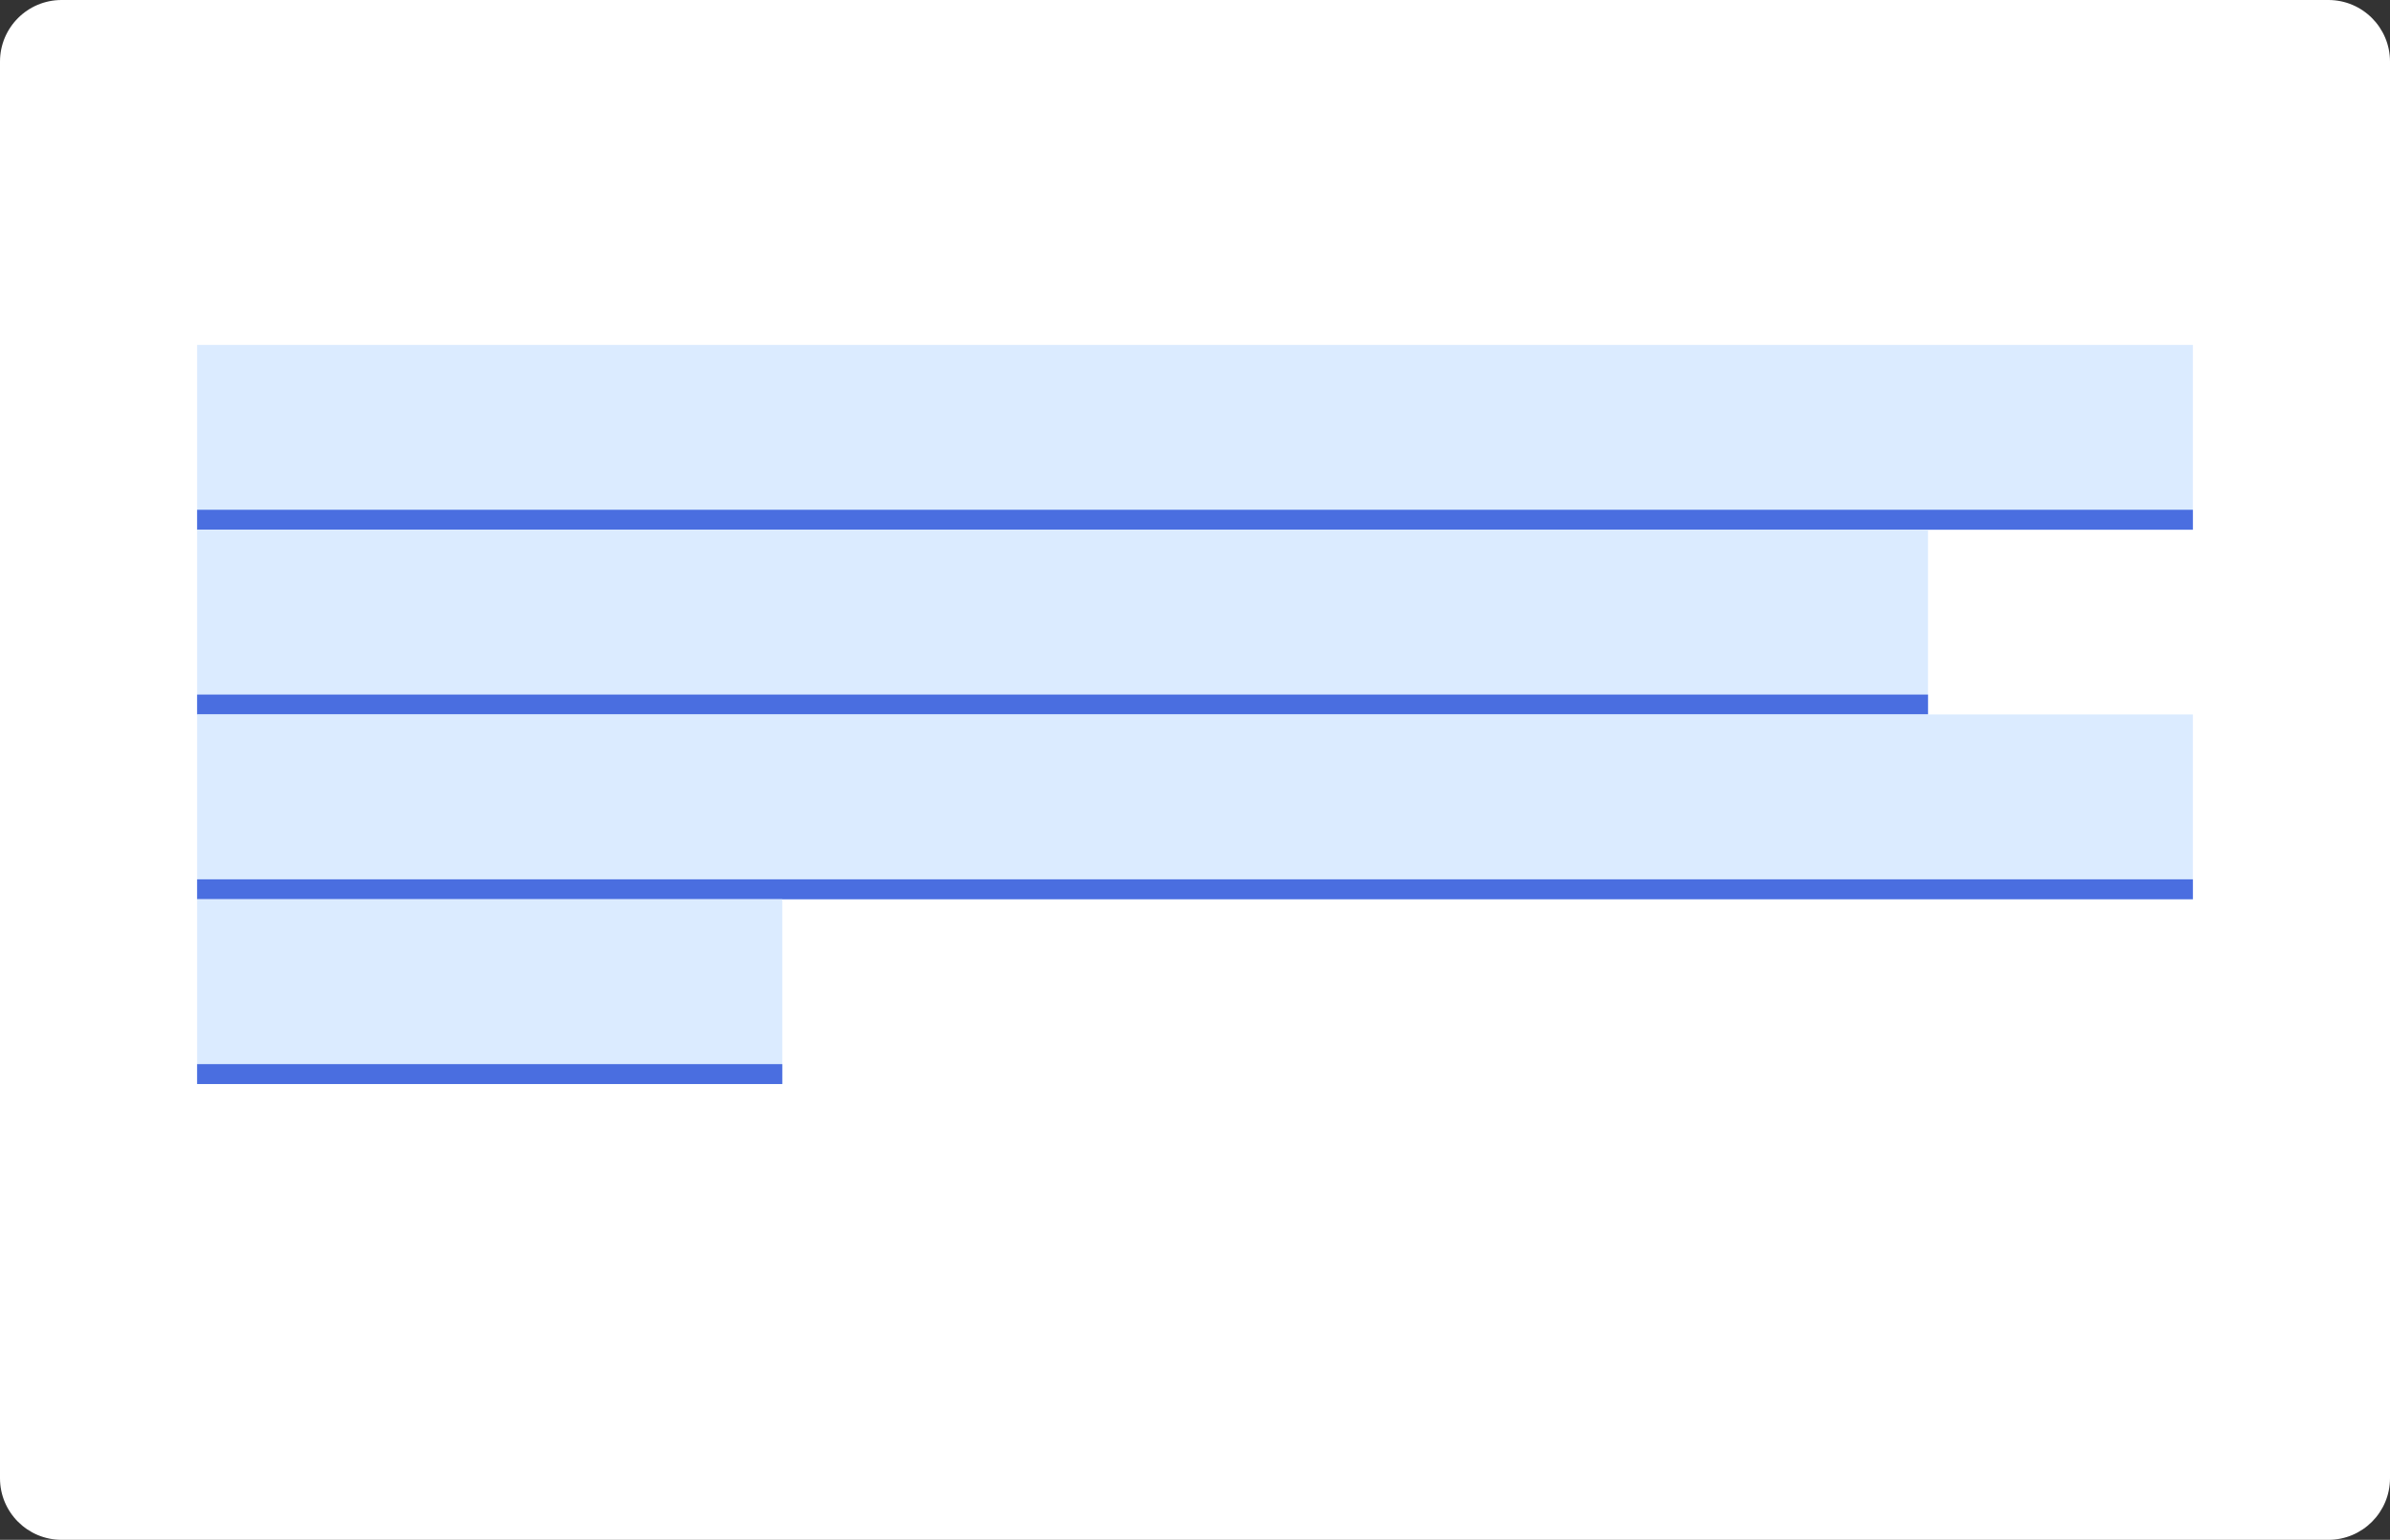 <svg width="388" height="250" viewBox="0 0 388 250" fill="none" xmlns="http://www.w3.org/2000/svg"><rect x="0" y="0" width="388" height="250" fill="#333333" stroke="none"/><path d="M388 10c0-5.523-4.477-10-10-10H10C4.477 0 0 4.477 0 10v230c0 5.523 4.477 10 10 10h368c5.523 0 10-4.477 10-10V10z" fill="#fff"/><path d="M34.818 66.364H33.41V78h1.41V66.364zm6.53 2.909h-1.954v-.887c0-.863.363-1.318 1.25-1.318.386 0 .613.091.75.136l.386-1.158c-.205-.092-.614-.228-1.273-.228-1.25 0-2.454.75-2.454 2.25v1.205h-1.41v1.136h1.41V78h1.34v-7.59h1.955v-1.137zm7.243 12c1.21 0 2.062-.642 2.568-2l3.716-9.977-1.466-.023L51 76.227h-.09l-2.41-6.954h-1.455l3.228 8.773-.25.681c-.489 1.33-1.091 1.455-2.069 1.205l-.34 1.182c.136.068.522.159.977.159zm11.291-3.091c2.364 0 3.955-1.796 3.955-4.5 0-2.728-1.591-4.523-3.955-4.523-2.363 0-3.954 1.795-3.954 4.523 0 2.704 1.59 4.5 3.954 4.5zm0-1.205c-1.795 0-2.613-1.545-2.613-3.295s.818-3.318 2.613-3.318c1.796 0 2.614 1.568 2.614 3.318s-.818 3.295-2.614 3.295zm11.502-2.545c0 1.636-1.25 2.386-2.25 2.386-1.114 0-1.91-.818-1.91-2.09v-5.455h-1.34v5.545c0 2.228 1.181 3.296 2.818 3.296 1.318 0 2.181-.705 2.59-1.591h.091V78h1.341v-8.727h-1.34v5.159zm9.637-1.682c0-1.523.972-2.386 2.296-2.386 1.261 0 2.023.795 2.023 2.181V78h1.34v-5.546c0-2.244-1.193-3.295-2.977-3.295-1.375 0-2.159.574-2.568 1.477h-.114v-4.272h-1.34V78h1.34v-5.25zm10.68 5.454c1.523 0 2.319-.818 2.592-1.386h.068V78h1.34v-5.75c0-2.773-2.113-3.09-3.227-3.09-1.318 0-2.818.454-3.5 2.044l1.273.455c.296-.636.995-1.318 2.273-1.318 1.233 0 1.84.653 1.84 1.773v.045c0 .648-.658.591-2.25.795-1.618.21-3.386.569-3.386 2.569 0 1.704 1.319 2.681 2.978 2.681zM91.907 77c-1.068 0-1.84-.477-1.84-1.41 0-1.022.931-1.34 1.977-1.476.568-.069 2.09-.228 2.318-.5v1.227c0 1.09-.864 2.159-2.455 2.159zm13.067-7.727h-1.455l-2.409 6.954h-.091l-2.409-6.954h-1.454L100.382 78h1.364l3.227-8.727zm5.116 8.909c1.773 0 3.069-.886 3.478-2.205l-1.296-.363c-.341.909-1.13 1.363-2.182 1.363-1.573 0-2.659-1.017-2.721-2.886h6.335v-.568c0-3.25-1.932-4.364-3.75-4.364-2.364 0-3.932 1.864-3.932 4.545 0 2.682 1.546 4.478 4.068 4.478zm-2.721-5.25c.091-1.358 1.051-2.568 2.585-2.568 1.455 0 2.386 1.09 2.386 2.568h-4.971zm15.443 5.272c1.523 0 2.318-.818 2.591-1.386h.068V78h1.341v-5.75c0-2.773-2.114-3.09-3.227-3.09-1.318 0-2.818.454-3.5 2.044l1.273.455c.295-.636.994-1.318 2.272-1.318 1.233 0 1.841.653 1.841 1.773v.045c0 .648-.659.591-2.25.795-1.619.21-3.386.569-3.386 2.569 0 1.704 1.318 2.681 2.977 2.681zm.205-1.204c-1.069 0-1.841-.477-1.841-1.41 0-1.022.932-1.34 1.977-1.476.568-.069 2.091-.228 2.318-.5v1.227c0 1.09-.863 2.159-2.454 2.159zm7.583-4.25c0-1.523.944-2.386 2.228-2.386 1.244 0 2 .812 2 2.181V78h1.341v-5.546c0-2.227-1.188-3.295-2.955-3.295-1.318 0-2.136.591-2.545 1.477h-.114v-1.363h-1.295V78h1.34v-5.25zm8.57 8.523c1.21 0 2.063-.642 2.568-2l3.716-9.977-1.466-.023-2.409 6.954h-.091l-2.409-6.954h-1.454l3.227 8.773-.25.681c-.489 1.33-1.091 1.455-2.068 1.205l-.341 1.182c.136.068.522.159.977.159zm19.854 0v-12h-1.296v1.386h-.159c-.295-.455-.818-1.5-2.523-1.5-2.204 0-3.727 1.75-3.727 4.5 0 2.773 1.523 4.523 3.705 4.523 1.682 0 2.25-1.046 2.545-1.523h.114v4.614h1.341zm-1.318-7.637c0 1.978-.887 3.341-2.5 3.341-1.682 0-2.546-1.477-2.546-3.34 0-1.841.841-3.273 2.546-3.273 1.636 0 2.5 1.318 2.5 3.272zm9.272.796c0 1.636-1.25 2.386-2.25 2.386-1.113 0-1.909-.818-1.909-2.09v-5.455h-1.341v5.545c0 2.228 1.182 3.296 2.818 3.296 1.319 0 2.182-.705 2.591-1.591h.091V78h1.341v-8.727h-1.341v5.159zm7.456 3.75c1.773 0 3.068-.886 3.478-2.205l-1.296-.363c-.341.909-1.131 1.363-2.182 1.363-1.574 0-2.659-1.017-2.721-2.886h6.335v-.568c0-3.25-1.932-4.364-3.75-4.364-2.364 0-3.932 1.864-3.932 4.545 0 2.682 1.546 4.478 4.068 4.478zm-2.721-5.25c.091-1.358 1.051-2.568 2.585-2.568 1.454 0 2.386 1.09 2.386 2.568h-4.971zm14.556-1.705c-.42-1.238-1.363-2.068-3.09-2.068-1.841 0-3.205 1.045-3.205 2.523 0 1.204.716 2.011 2.318 2.386l1.455.341c.88.205 1.295.625 1.295 1.227 0 .75-.795 1.364-2.045 1.364-1.097 0-1.784-.472-2.023-1.41l-1.273.32c.313 1.482 1.534 2.272 3.318 2.272 2.029 0 3.41-1.108 3.41-2.614 0-1.216-.762-1.983-2.319-2.364l-1.295-.318c-1.034-.255-1.5-.602-1.5-1.272 0-.75.795-1.296 1.864-1.296 1.17 0 1.653.648 1.886 1.25l1.204-.34zm5.973-1.954h-1.863v-2.091h-1.341v2.09h-1.318v1.137h1.318v5.455c0 1.522 1.227 2.25 2.364 2.25.5 0 .818-.091 1-.16l-.273-1.204c-.114.023-.296.068-.591.068-.591 0-1.159-.182-1.159-1.318v-5.09h1.863v-1.137zM194.259 78h1.34v-8.727h-1.34V78zm.681-10.182c.523 0 .955-.409.955-.909s-.432-.909-.955-.909c-.522 0-.954.41-.954.91s.432.908.954.908zm6.661 10.364c2.363 0 3.954-1.796 3.954-4.5 0-2.728-1.591-4.523-3.954-4.523-2.364 0-3.955 1.795-3.955 4.523 0 2.704 1.591 4.5 3.955 4.5zm0-1.205c-1.796 0-2.614-1.545-2.614-3.295s.818-3.318 2.614-3.318c1.795 0 2.613 1.568 2.613 3.318s-.818 3.295-2.613 3.295zm7.342-4.227c0-1.523.943-2.386 2.227-2.386 1.245 0 2 .812 2 2.181V78h1.341v-5.546c0-2.227-1.187-3.295-2.954-3.295-1.318 0-2.137.591-2.546 1.477h-.113v-1.363h-1.296V78h1.341v-5.25zm14.2-1.523c-.42-1.238-1.363-2.068-3.09-2.068-1.841 0-3.205 1.045-3.205 2.523 0 1.204.716 2.011 2.318 2.386l1.455.341c.88.205 1.295.625 1.295 1.227 0 .75-.795 1.364-2.045 1.364-1.097 0-1.784-.472-2.023-1.41l-1.273.32c.313 1.482 1.534 2.272 3.318 2.272 2.029 0 3.41-1.108 3.41-2.614 0-1.216-.762-1.983-2.319-2.364l-1.295-.318c-1.034-.255-1.5-.602-1.5-1.272 0-.75.795-1.296 1.864-1.296 1.17 0 1.653.648 1.886 1.25l1.204-.34zm9.246 6.977c1.523 0 2.318-.818 2.591-1.386h.068V78h1.341v-5.75c0-2.773-2.113-3.09-3.227-3.09-1.318 0-2.818.454-3.5 2.044l1.273.455c.295-.636.994-1.318 2.272-1.318 1.233 0 1.841.653 1.841 1.773v.045c0 .648-.659.591-2.25.795-1.619.21-3.386.569-3.386 2.569 0 1.704 1.318 2.681 2.977 2.681zm.205-1.204c-1.068 0-1.841-.477-1.841-1.41 0-1.022.932-1.34 1.977-1.476.568-.069 2.091-.228 2.318-.5v1.227c0 1.09-.863 2.159-2.454 2.159zm6.424 1h1.296v-1.34h.159c.295.476.864 1.522 2.545 1.522 2.182 0 3.705-1.75 3.705-4.523 0-2.75-1.523-4.5-3.727-4.5-1.705 0-2.228 1.045-2.523 1.5h-.114v-4.295h-1.341V78zm1.319-4.364c0-1.954.863-3.272 2.5-3.272 1.704 0 2.545 1.431 2.545 3.272 0 1.864-.864 3.341-2.545 3.341-1.614 0-2.5-1.363-2.5-3.34zm11.983 4.546c2.363 0 3.954-1.796 3.954-4.5 0-2.728-1.591-4.523-3.954-4.523-2.364 0-3.955 1.795-3.955 4.523 0 2.704 1.591 4.5 3.955 4.5zm0-1.205c-1.796 0-2.614-1.545-2.614-3.295s.818-3.318 2.614-3.318c1.795 0 2.613 1.568 2.613 3.318s-.818 3.295-2.613 3.295zm11.501-2.545c0 1.636-1.25 2.386-2.25 2.386-1.114 0-1.909-.818-1.909-2.09v-5.455h-1.341v5.545c0 2.228 1.182 3.296 2.818 3.296 1.318 0 2.182-.705 2.591-1.591h.091V78h1.341v-8.727h-1.341v5.159zm7.592-5.16h-1.863v-2.09h-1.341v2.09h-1.318v1.137h1.318v5.455c0 1.522 1.227 2.25 2.363 2.25.5 0 .819-.091 1-.16l-.272-1.204c-.114.023-.296.068-.591.068-.591 0-1.159-.182-1.159-1.318v-5.09h1.863v-1.137zM277.93 78h1.341v-5.454c0-1.279.932-2.182 1.978-2.182 1.017 0 1.727.664 1.727 1.659V78h1.363v-5.682c0-1.125.705-1.954 1.932-1.954.955 0 1.773.505 1.773 1.795V78h1.341v-5.84c0-2.052-1.102-3-2.659-3-1.25 0-2.165.573-2.614 1.476h-.091c-.432-.931-1.193-1.477-2.341-1.477-1.136 0-1.977.545-2.341 1.477h-.113v-1.363h-1.296V78zm14.458 3.273c1.21 0 2.062-.642 2.568-2l3.716-9.977-1.466-.023-2.409 6.954h-.091l-2.409-6.954h-1.455l3.228 8.773-.25.681c-.489 1.33-1.091 1.455-2.069 1.205l-.34 1.182c.136.068.522.159.977.159zM304.946 78h1.341v-5.523c0-1.181.932-2.045 2.204-2.045.358 0 .728.068.819.09V69.16a12.887 12.887 0 0 0-.705-.023c-1.045 0-1.954.591-2.273 1.455h-.091v-1.318h-1.295V78zm8.521.204c1.523 0 2.319-.818 2.591-1.386h.068V78h1.341v-5.75c0-2.773-2.113-3.09-3.227-3.09-1.318 0-2.818.454-3.5 2.044l1.273.455c.295-.636.994-1.318 2.273-1.318 1.232 0 1.84.653 1.84 1.773v.045c0 .648-.659.591-2.25.795-1.619.21-3.386.569-3.386 2.569 0 1.704 1.318 2.681 2.977 2.681zm.205-1.204c-1.068 0-1.841-.477-1.841-1.41 0-1.022.932-1.34 1.977-1.476.568-.069 2.091-.228 2.318-.5v1.227c0 1.09-.863 2.159-2.454 2.159zm10.038-7.727h-1.863v-2.091h-1.341v2.09h-1.318v1.137h1.318v5.455c0 1.522 1.227 2.25 2.363 2.25.5 0 .819-.091 1-.16l-.272-1.204c-.114.023-.296.068-.591.068-.591 0-1.159-.182-1.159-1.318v-5.09h1.863v-1.137zm5.583 8.909c1.772 0 3.068-.886 3.477-2.205l-1.296-.363c-.34.909-1.13 1.363-2.181 1.363-1.574 0-2.659-1.017-2.722-2.886h6.335v-.568c0-3.25-1.932-4.364-3.75-4.364-2.363 0-3.932 1.864-3.932 4.545 0 2.682 1.546 4.478 4.069 4.478zm-2.722-5.25c.091-1.358 1.051-2.568 2.585-2.568 1.455 0 2.387 1.09 2.387 2.568h-4.972zm16.42 5.25c2.364 0 3.955-1.796 3.955-4.5 0-2.728-1.591-4.523-3.955-4.523-2.363 0-3.954 1.795-3.954 4.523 0 2.704 1.591 4.5 3.954 4.5zm0-1.205c-1.795 0-2.613-1.545-2.613-3.295s.818-3.318 2.613-3.318c1.796 0 2.614 1.568 2.614 3.318s-.818 3.295-2.614 3.295zM348.993 78h1.341v-5.523c0-1.181.932-2.045 2.204-2.045.358 0 .728.068.819.09V69.16a12.887 12.887 0 0 0-.705-.023c-1.045 0-1.955.591-2.273 1.455h-.091v-1.318h-1.295V78zM33.227 108h1.341v-8.727h-1.34V108zm.682-10.182c.523 0 .955-.409.955-.909S34.432 96 33.909 96c-.523 0-.954.41-.954.91s.431.908.954.908zm7.002 1.455h-1.955v-.887c0-.863.364-1.318 1.25-1.318.386 0 .614.091.75.136l.386-1.158c-.204-.092-.613-.228-1.272-.228-1.25 0-2.455.75-2.455 2.25v1.205h-1.409v1.136h1.41V108h1.34v-7.591h1.954v-1.136zm7.242 12c1.21 0 2.063-.642 2.569-2l3.715-9.977-1.465-.023-2.41 6.954h-.09l-2.41-6.954h-1.454l3.227 8.772-.25.682c-.488 1.33-1.09 1.455-2.068 1.205l-.34 1.182c.136.068.522.159.976.159zm11.292-3.091c2.363 0 3.954-1.796 3.954-4.5 0-2.727-1.59-4.523-3.954-4.523s-3.955 1.796-3.955 4.523c0 2.704 1.591 4.5 3.955 4.5zm0-1.205c-1.796 0-2.614-1.545-2.614-3.295s.818-3.318 2.614-3.318c1.795 0 2.613 1.568 2.613 3.318s-.818 3.295-2.613 3.295zm11.501-2.545c0 1.636-1.25 2.386-2.25 2.386-1.114 0-1.91-.818-1.91-2.091v-5.454h-1.34v5.545c0 2.227 1.182 3.296 2.818 3.296 1.318 0 2.182-.705 2.591-1.591h.091V108h1.34v-8.727h-1.34v5.159zm12.183-5.16h-1.954v-.886c0-.863.363-1.318 1.25-1.318.386 0 .613.091.75.136l.386-1.158c-.205-.092-.614-.228-1.273-.228-1.25 0-2.454.75-2.454 2.25v1.205h-1.41v1.136h1.41V108h1.34v-7.591h1.955v-1.136zM85.01 108h1.34v-8.727h-1.34V108zm.681-10.182c.523 0 .955-.409.955-.909S86.213 96 85.69 96c-.522 0-.954.41-.954.91s.432.908.954.908zm4.456 4.932c0-1.523.944-2.386 2.228-2.386 1.244 0 2 .812 2 2.181V108h1.34v-5.545c0-2.228-1.187-3.296-2.954-3.296-1.318 0-2.136.591-2.546 1.477h-.113v-1.363h-1.296V108h1.341v-5.25zm11.314 5.432c1.682 0 2.25-1.046 2.546-1.523h.159V108h1.295V96.364h-1.341v4.295h-.113c-.296-.454-.818-1.5-2.523-1.5-2.205 0-3.727 1.75-3.727 4.5 0 2.773 1.522 4.523 3.704 4.523zm.182-1.205c-1.682 0-2.545-1.477-2.545-3.341 0-1.841.84-3.272 2.545-3.272 1.636 0 2.5 1.318 2.5 3.272 0 1.978-.886 3.341-2.5 3.341zm10.96 1.023h1.341v-8.727h-1.341V108zm.682-10.182c.523 0 .955-.409.955-.909s-.432-.909-.955-.909c-.523 0-.954.41-.954.91s.431.908.954.908zm6.911 1.455h-1.864v-2.091h-1.341v2.09h-1.318v1.137h1.318v5.455c0 1.522 1.227 2.25 2.364 2.25.5 0 .818-.091 1-.159l-.273-1.205c-.114.023-.295.068-.591.068-.591 0-1.159-.182-1.159-1.318v-5.091h1.864v-1.136zm7.858 3.477c0-1.523.943-2.386 2.227-2.386 1.244 0 2 .812 2 2.181V108h1.341v-5.545c0-2.228-1.188-3.296-2.955-3.296-1.318 0-2.136.591-2.545 1.477h-.114v-1.363h-1.295V108h1.341v-5.25zm11.677 5.432c1.773 0 3.068-.887 3.477-2.205l-1.295-.363c-.341.909-1.131 1.363-2.182 1.363-1.574 0-2.659-1.017-2.721-2.886h6.335v-.568c0-3.25-1.932-4.364-3.75-4.364-2.364 0-3.932 1.864-3.932 4.546 0 2.681 1.545 4.477 4.068 4.477zm-2.721-5.25c.09-1.358 1.051-2.568 2.585-2.568 1.454 0 2.386 1.091 2.386 2.568h-4.971zm11.92 5.25c1.932 0 3.205-1.182 3.432-2.727h-1.341c-.25.954-1.046 1.522-2.091 1.522-1.591 0-2.614-1.318-2.614-3.341 0-1.977 1.046-3.272 2.614-3.272 1.182 0 1.886.727 2.091 1.522h1.341c-.227-1.636-1.614-2.727-3.455-2.727-2.363 0-3.932 1.864-3.932 4.523 0 2.613 1.5 4.5 3.955 4.5zm9.051 0c1.773 0 3.068-.887 3.477-2.205l-1.295-.363c-.341.909-1.131 1.363-2.182 1.363-1.574 0-2.659-1.017-2.721-2.886h6.335v-.568c0-3.25-1.932-4.364-3.75-4.364-2.364 0-3.932 1.864-3.932 4.546 0 2.681 1.545 4.477 4.068 4.477zm-2.721-5.25c.09-1.358 1.051-2.568 2.585-2.568 1.454 0 2.386 1.091 2.386 2.568h-4.971zm14.556-1.705c-.42-1.238-1.363-2.068-3.091-2.068-1.84 0-3.204 1.046-3.204 2.523 0 1.204.716 2.011 2.318 2.386l1.455.341c.88.205 1.295.625 1.295 1.227 0 .75-.795 1.364-2.045 1.364-1.097 0-1.784-.472-2.023-1.409l-1.273.318c.313 1.483 1.534 2.273 3.318 2.273 2.029 0 3.409-1.108 3.409-2.614 0-1.216-.761-1.983-2.318-2.363l-1.295-.319c-1.034-.255-1.5-.602-1.5-1.272 0-.75.795-1.296 1.863-1.296 1.171 0 1.654.648 1.887 1.25l1.204-.341zm8.36 0c-.421-1.238-1.364-2.068-3.091-2.068-1.841 0-3.205 1.046-3.205 2.523 0 1.204.716 2.011 2.318 2.386l1.455.341c.881.205 1.295.625 1.295 1.227 0 .75-.795 1.364-2.045 1.364-1.097 0-1.784-.472-2.023-1.409l-1.272.318c.312 1.483 1.534 2.273 3.318 2.273 2.028 0 3.409-1.108 3.409-2.614 0-1.216-.762-1.983-2.318-2.363l-1.296-.319c-1.034-.255-1.5-.602-1.5-1.272 0-.75.796-1.296 1.864-1.296 1.17 0 1.653.648 1.886 1.25l1.205-.341zm4.745 6.978c1.523 0 2.319-.819 2.591-1.387h.069V108h1.34v-5.75c0-2.773-2.113-3.09-3.227-3.09-1.318 0-2.818.454-3.5 2.045l1.273.454c.295-.636.994-1.318 2.273-1.318 1.233 0 1.841.653 1.841 1.773v.045c0 .648-.66.591-2.25.796-1.62.21-3.387.568-3.387 2.568 0 1.704 1.318 2.682 2.977 2.682zm.205-1.205c-1.068 0-1.841-.477-1.841-1.409 0-1.023.932-1.341 1.977-1.477.569-.069 2.091-.228 2.319-.5v1.227c0 1.091-.864 2.159-2.455 2.159zm6.243 1h1.341v-5.523c0-1.182.932-2.045 2.204-2.045.358 0 .728.068.819.091v-1.364a12.887 12.887 0 0 0-.705-.023c-1.045 0-1.955.591-2.273 1.455h-.091v-1.318h-1.295V108zm7.082 3.273c1.211 0 2.063-.642 2.568-2l3.716-9.977-1.466-.023-2.409 6.954h-.091l-2.409-6.954h-1.454l3.227 8.772-.25.682c-.489 1.33-1.091 1.455-2.068 1.205l-.341 1.182c.136.068.523.159.977.159zm16.354-12h-1.864v-2.091H209.6v2.09h-1.318v1.137h1.318v5.455c0 1.522 1.228 2.25 2.364 2.25.5 0 .818-.091 1-.159l-.273-1.205c-.113.023-.295.068-.591.068-.59 0-1.159-.182-1.159-1.318v-5.091h1.864v-1.136zm5.469 8.909c2.363 0 3.954-1.796 3.954-4.5 0-2.727-1.591-4.523-3.954-4.523-2.364 0-3.955 1.796-3.955 4.523 0 2.704 1.591 4.5 3.955 4.5zm0-1.205c-1.796 0-2.614-1.545-2.614-3.295s.818-3.318 2.614-3.318c1.795 0 2.613 1.568 2.613 3.318s-.818 3.295-2.613 3.295zm10.5 1.023h1.341v-8.727h-1.341V108zm.682-10.182c.523 0 .955-.409.955-.909s-.432-.909-.955-.909c-.523 0-.955.41-.955.91s.432.908.955.908zm4.456 4.932c0-1.523.943-2.386 2.227-2.386 1.245 0 2 .812 2 2.181V108h1.341v-5.545c0-2.228-1.187-3.296-2.954-3.296-1.319 0-2.137.591-2.546 1.477h-.114v-1.363h-1.295V108h1.341v-5.25zm11.564 5.432c1.932 0 3.204-1.182 3.432-2.727h-1.341c-.25.954-1.046 1.522-2.091 1.522-1.591 0-2.614-1.318-2.614-3.341 0-1.977 1.046-3.272 2.614-3.272 1.182 0 1.886.727 2.091 1.522h1.341c-.228-1.636-1.614-2.727-3.455-2.727-2.364 0-3.932 1.864-3.932 4.523 0 2.613 1.5 4.5 3.955 4.5zm5.392-.182h1.341v-5.523c0-1.182.932-2.045 2.204-2.045.358 0 .728.068.819.091v-1.364a12.887 12.887 0 0 0-.705-.023c-1.045 0-1.955.591-2.273 1.455h-.091v-1.318h-1.295V108zm9.346.182c1.773 0 3.069-.887 3.478-2.205l-1.296-.363c-.341.909-1.13 1.363-2.182 1.363-1.573 0-2.659-1.017-2.721-2.886h6.335v-.568c0-3.25-1.932-4.364-3.75-4.364-2.364 0-3.932 1.864-3.932 4.546 0 2.681 1.546 4.477 4.068 4.477zm-2.721-5.25c.091-1.358 1.051-2.568 2.585-2.568 1.455 0 2.386 1.091 2.386 2.568h-4.971zm10.943 5.273c1.523 0 2.318-.819 2.591-1.387h.068V108h1.341v-5.75c0-2.773-2.114-3.09-3.227-3.09-1.318 0-2.818.454-3.5 2.045l1.273.454c.295-.636.994-1.318 2.272-1.318 1.233 0 1.841.653 1.841 1.773v.045c0 .648-.659.591-2.25.796-1.619.21-3.386.568-3.386 2.568 0 1.704 1.318 2.682 2.977 2.682zm.205-1.205c-1.069 0-1.841-.477-1.841-1.409 0-1.023.932-1.341 1.977-1.477.568-.069 2.091-.228 2.318-.5v1.227c0 1.091-.863 2.159-2.454 2.159zm12.424-5.773c-.42-1.238-1.363-2.068-3.091-2.068-1.84 0-3.204 1.046-3.204 2.523 0 1.204.716 2.011 2.318 2.386l1.455.341c.88.205 1.295.625 1.295 1.227 0 .75-.795 1.364-2.045 1.364-1.097 0-1.784-.472-2.023-1.409l-1.273.318c.313 1.483 1.534 2.273 3.318 2.273 2.029 0 3.409-1.108 3.409-2.614 0-1.216-.761-1.983-2.318-2.363l-1.295-.319c-1.034-.255-1.5-.602-1.5-1.272 0-.75.795-1.296 1.863-1.296 1.171 0 1.654.648 1.887 1.25l1.204-.341zm5.837 6.955c1.773 0 3.068-.887 3.477-2.205l-1.295-.363c-.341.909-1.131 1.363-2.182 1.363-1.574 0-2.659-1.017-2.722-2.886h6.336v-.568c0-3.25-1.932-4.364-3.75-4.364-2.364 0-3.932 1.864-3.932 4.546 0 2.681 1.545 4.477 4.068 4.477zm-2.722-5.25c.091-1.358 1.052-2.568 2.586-2.568 1.454 0 2.386 1.091 2.386 2.568h-4.972zm16.421 5.25c2.363 0 3.954-1.796 3.954-4.5 0-2.727-1.591-4.523-3.954-4.523-2.364 0-3.955 1.796-3.955 4.523 0 2.704 1.591 4.5 3.955 4.5zm0-1.205c-1.796 0-2.614-1.545-2.614-3.295s.818-3.318 2.614-3.318c1.795 0 2.613 1.568 2.613 3.318s-.818 3.295-2.613 3.295zm6.001 1.023h1.341v-5.523c0-1.182.932-2.045 2.205-2.045.358 0 .727.068.818.091v-1.364a12.887 12.887 0 0 0-.705-.023c-1.045 0-1.954.591-2.272 1.455h-.091v-1.318h-1.296V108zm-270.08 30.182c1.683 0 2.25-1.046 2.546-1.523h.16V138h1.295v-11.636h-1.341v4.295h-.114c-.295-.454-.818-1.5-2.523-1.5-2.204 0-3.727 1.75-3.727 4.5 0 2.773 1.523 4.523 3.705 4.523zm.183-1.205c-1.682 0-2.546-1.477-2.546-3.341 0-1.841.841-3.272 2.546-3.272 1.636 0 2.5 1.318 2.5 3.272 0 1.978-.887 3.341-2.5 3.341zm10.119 1.205c1.773 0 3.068-.887 3.477-2.205l-1.295-.363c-.341.909-1.131 1.363-2.182 1.363-1.574 0-2.66-1.017-2.722-2.886h6.336v-.568c0-3.25-1.932-4.364-3.75-4.364-2.364 0-3.932 1.864-3.932 4.546 0 2.681 1.545 4.477 4.068 4.477zm-2.722-5.25c.091-1.358 1.051-2.568 2.586-2.568 1.454 0 2.386 1.091 2.386 2.568h-4.972zm11.92 5.25c1.933 0 3.205-1.182 3.433-2.727h-1.341c-.25.954-1.046 1.522-2.091 1.522-1.591 0-2.614-1.318-2.614-3.341 0-1.977 1.046-3.272 2.614-3.272 1.181 0 1.886.727 2.09 1.522h1.342c-.228-1.636-1.614-2.727-3.455-2.727-2.364 0-3.932 1.864-3.932 4.523 0 2.613 1.5 4.5 3.955 4.5zm5.393-.182h1.34v-5.523c0-1.182.932-2.045 2.205-2.045.358 0 .728.068.818.091v-1.364a13.247 13.247 0 0 0-.704-.023c-1.046 0-1.955.591-2.273 1.455h-.09v-1.318h-1.296V138zm9.346.182c1.773 0 3.069-.887 3.478-2.205l-1.296-.363c-.34.909-1.13 1.363-2.182 1.363-1.573 0-2.659-1.017-2.721-2.886h6.335v-.568c0-3.25-1.932-4.364-3.75-4.364-2.364 0-3.932 1.864-3.932 4.546 0 2.681 1.546 4.477 4.068 4.477zm-2.721-5.25c.09-1.358 1.05-2.568 2.585-2.568 1.454 0 2.386 1.091 2.386 2.568H68.04zm10.943 5.273c1.523 0 2.318-.819 2.59-1.387h.069V138h1.341v-5.75c0-2.773-2.114-3.091-3.227-3.091-1.319 0-2.819.455-3.5 2.046l1.272.454c.296-.636.995-1.318 2.273-1.318 1.233 0 1.841.653 1.841 1.773v.045c0 .648-.659.591-2.25.796-1.62.21-3.386.568-3.386 2.568 0 1.704 1.318 2.682 2.977 2.682zm.204-1.205c-1.068 0-1.84-.477-1.84-1.409 0-1.023.931-1.341 1.977-1.477.568-.069 2.09-.228 2.318-.5v1.227c0 1.091-.864 2.159-2.454 2.159zm12.425-5.773c-.42-1.238-1.363-2.068-3.09-2.068-1.842 0-3.205 1.046-3.205 2.523 0 1.204.716 2.011 2.318 2.386l1.454.341c.881.205 1.296.625 1.296 1.227 0 .75-.796 1.364-2.046 1.364-1.096 0-1.784-.472-2.022-1.409l-1.273.318c.313 1.483 1.534 2.273 3.318 2.273 2.029 0 3.41-1.108 3.41-2.614 0-1.216-.762-1.983-2.319-2.363l-1.295-.319c-1.034-.255-1.5-.602-1.5-1.272 0-.75.795-1.296 1.863-1.296 1.17 0 1.654.648 1.887 1.25l1.204-.341zm5.837 6.955c1.773 0 3.068-.887 3.477-2.205l-1.295-.363c-.341.909-1.131 1.363-2.182 1.363-1.574 0-2.66-1.017-2.722-2.886h6.335v-.568c0-3.25-1.931-4.364-3.75-4.364-2.363 0-3.931 1.864-3.931 4.546 0 2.681 1.545 4.477 4.068 4.477zm-2.722-5.25c.091-1.358 1.051-2.568 2.585-2.568 1.455 0 2.387 1.091 2.387 2.568h-4.972zm16.671-3.659h-1.864v-2.091h-1.341v2.091h-1.318v1.136h1.318v5.455c0 1.522 1.227 2.25 2.364 2.25.5 0 .818-.091 1-.159l-.273-1.205c-.114.023-.295.068-.591.068-.591 0-1.159-.182-1.159-1.318v-5.091h1.864v-1.136zm3.545 3.477c0-1.523.972-2.386 2.296-2.386 1.261 0 2.022.795 2.022 2.181V138h1.341v-5.545c0-2.245-1.193-3.296-2.977-3.296-1.375 0-2.159.574-2.568 1.477h-.114v-4.272h-1.341V138h1.341v-5.25zm11.771 5.432c1.773 0 3.069-.887 3.478-2.205l-1.296-.363c-.341.909-1.13 1.363-2.182 1.363-1.573 0-2.659-1.017-2.721-2.886h6.335v-.568c0-3.25-1.932-4.364-3.75-4.364-2.364 0-3.932 1.864-3.932 4.546 0 2.681 1.546 4.477 4.068 4.477zm-2.721-5.25c.091-1.358 1.051-2.568 2.585-2.568 1.455 0 2.386 1.091 2.386 2.568h-4.971zm19.057-1.705c-.421-1.238-1.364-2.068-3.091-2.068-1.841 0-3.205 1.046-3.205 2.523 0 1.204.716 2.011 2.318 2.386l1.455.341c.881.205 1.295.625 1.295 1.227 0 .75-.795 1.364-2.045 1.364-1.097 0-1.784-.472-2.023-1.409l-1.272.318c.312 1.483 1.534 2.273 3.318 2.273 2.028 0 3.409-1.108 3.409-2.614 0-1.216-.762-1.983-2.318-2.363l-1.296-.319c-1.034-.255-1.5-.602-1.5-1.272 0-.75.796-1.296 1.864-1.296 1.17 0 1.653.648 1.886 1.25l1.205-.341zm5.723 6.955c1.932 0 3.204-1.182 3.432-2.727h-1.341c-.25.954-1.046 1.522-2.091 1.522-1.591 0-2.614-1.318-2.614-3.341 0-1.977 1.046-3.272 2.614-3.272 1.182 0 1.886.727 2.091 1.522h1.341c-.228-1.636-1.614-2.727-3.455-2.727-2.364 0-3.932 1.864-3.932 4.523 0 2.613 1.5 4.5 3.955 4.5zm8.937 0c2.364 0 3.955-1.796 3.955-4.5 0-2.727-1.591-4.523-3.955-4.523-2.363 0-3.954 1.796-3.954 4.523 0 2.704 1.591 4.5 3.954 4.5zm0-1.205c-1.795 0-2.613-1.545-2.613-3.295s.818-3.318 2.613-3.318c1.796 0 2.614 1.568 2.614 3.318s-.818 3.295-2.614 3.295zm6.002 4.296h1.341v-4.614h.113c.296.477.864 1.523 2.546 1.523 2.181 0 3.704-1.75 3.704-4.523 0-2.75-1.523-4.5-3.727-4.5-1.705 0-2.227 1.046-2.523 1.5h-.159v-1.386h-1.295v12zm1.318-7.637c0-1.954.863-3.272 2.5-3.272 1.704 0 2.545 1.431 2.545 3.272 0 1.864-.863 3.341-2.545 3.341-1.614 0-2.5-1.363-2.5-3.341zm12.091 4.546c1.772 0 3.068-.887 3.477-2.205l-1.295-.363c-.341.909-1.131 1.363-2.182 1.363-1.574 0-2.659-1.017-2.722-2.886h6.335v-.568c0-3.25-1.931-4.364-3.75-4.364-2.363 0-3.931 1.864-3.931 4.546 0 2.681 1.545 4.477 4.068 4.477zm-2.722-5.25c.091-1.358 1.051-2.568 2.585-2.568 1.455 0 2.387 1.091 2.387 2.568h-4.972zm16.762-3.659h-1.955v-.887c0-.863.364-1.318 1.25-1.318.386 0 .614.091.75.137l.386-1.16c-.204-.09-.613-.227-1.272-.227-1.25 0-2.455.75-2.455 2.25v1.205h-1.409v1.136h1.409V138h1.341v-7.591h1.955v-1.136zm5.065 8.909c2.363 0 3.954-1.796 3.954-4.5 0-2.727-1.591-4.523-3.954-4.523-2.364 0-3.955 1.796-3.955 4.523 0 2.704 1.591 4.5 3.955 4.5zm0-1.205c-1.796 0-2.614-1.545-2.614-3.295s.818-3.318 2.614-3.318c1.795 0 2.613 1.568 2.613 3.318s-.818 3.295-2.613 3.295zm6.001 1.023h1.341v-5.523c0-1.182.932-2.045 2.205-2.045.358 0 .727.068.818.091v-1.364a13.246 13.246 0 0 0-.705-.023c-1.045 0-1.954.591-2.272 1.455h-.091v-1.318h-1.296V138zm14.249-8.727h-1.864v-2.091h-1.341v2.091h-1.318v1.136h1.318v5.455c0 1.522 1.228 2.25 2.364 2.25.5 0 .818-.091 1-.159l-.273-1.205c-.113.023-.295.068-.591.068-.591 0-1.159-.182-1.159-1.318v-5.091h1.864v-1.136zm3.545 3.477c0-1.523.972-2.386 2.296-2.386 1.261 0 2.022.795 2.022 2.181V138h1.341v-5.545c0-2.245-1.193-3.296-2.977-3.296-1.375 0-2.159.574-2.568 1.477h-.114v-4.272h-1.341V138h1.341v-5.25zm8.113 5.25h1.34v-8.727h-1.34V138zm.681-10.182c.523 0 .955-.409.955-.909s-.432-.909-.955-.909c-.522 0-.954.409-.954.909s.432.909.954.909zm9.297 3.409c-.42-1.238-1.363-2.068-3.091-2.068-1.841 0-3.204 1.046-3.204 2.523 0 1.204.716 2.011 2.318 2.386l1.454.341c.881.205 1.296.625 1.296 1.227 0 .75-.796 1.364-2.046 1.364-1.096 0-1.784-.472-2.022-1.409l-1.273.318c.313 1.483 1.534 2.273 3.318 2.273 2.029 0 3.409-1.108 3.409-2.614 0-1.216-.761-1.983-2.318-2.363l-1.295-.319c-1.034-.255-1.5-.602-1.5-1.272 0-.75.795-1.296 1.863-1.296 1.171 0 1.654.648 1.887 1.25l1.204-.341zm6.678 10.046h1.341v-4.614h.113c.296.477.864 1.523 2.546 1.523 2.182 0 3.704-1.75 3.704-4.523 0-2.75-1.522-4.5-3.727-4.5-1.705 0-2.227 1.046-2.523 1.5h-.159v-1.386h-1.295v12zm1.318-7.637c0-1.954.864-3.272 2.5-3.272 1.704 0 2.545 1.431 2.545 3.272 0 1.864-.863 3.341-2.545 3.341-1.614 0-2.5-1.363-2.5-3.341zM254.54 138h1.341v-5.523c0-1.182.931-2.045 2.204-2.045.358 0 .727.068.818.091v-1.364a13.206 13.206 0 0 0-.704-.023c-1.046 0-1.955.591-2.273 1.455h-.091v-1.318h-1.295V138zm9.233.182c2.363 0 3.954-1.796 3.954-4.5 0-2.727-1.591-4.523-3.954-4.523-2.364 0-3.955 1.796-3.955 4.523 0 2.704 1.591 4.5 3.955 4.5zm0-1.205c-1.796 0-2.614-1.545-2.614-3.295s.818-3.318 2.614-3.318c1.795 0 2.613 1.568 2.613 3.318s-.818 3.295-2.613 3.295zm6.001-7.704v9.363c0 .887-.363 1.387-1.182 1.387h-.25v1.25h.273c1.682 0 2.5-1.023 2.5-2.637v-9.363h-1.341zm.659-1.455c.523 0 .955-.409.955-.909s-.432-.909-.955-.909c-.522 0-.954.409-.954.909s.432.909.954.909zm6.797 10.364c1.773 0 3.068-.887 3.477-2.205l-1.295-.363c-.341.909-1.131 1.363-2.182 1.363-1.574 0-2.659-1.017-2.721-2.886h6.335v-.568c0-3.25-1.932-4.364-3.75-4.364-2.364 0-3.932 1.864-3.932 4.546 0 2.681 1.545 4.477 4.068 4.477zm-2.721-5.25c.09-1.358 1.051-2.568 2.585-2.568 1.454 0 2.386 1.091 2.386 2.568h-4.971zm11.92 5.25c1.932 0 3.205-1.182 3.432-2.727h-1.341c-.25.954-1.046 1.522-2.091 1.522-1.591 0-2.614-1.318-2.614-3.341 0-1.977 1.046-3.272 2.614-3.272 1.182 0 1.886.727 2.091 1.522h1.341c-.227-1.636-1.614-2.727-3.455-2.727-2.363 0-3.932 1.864-3.932 4.523 0 2.613 1.5 4.5 3.955 4.5zm9.187-8.909h-1.863v-2.091h-1.341v2.091h-1.318v1.136h1.318v5.455c0 1.522 1.227 2.25 2.364 2.25.5 0 .818-.091 1-.159l-.273-1.205c-.114.023-.296.068-.591.068-.591 0-1.159-.182-1.159-1.318v-5.091h1.863v-1.136zm4.018 7.136h-1.455l-.068.636c-.165 1.54-.489 3.074-.637 3.796h1.023c.273-.773.852-2.523 1.046-3.818l.091-.614zm6.984 4.864h1.341v-4.614h.113c.296.477.864 1.523 2.546 1.523 2.182 0 3.704-1.75 3.704-4.523 0-2.75-1.522-4.5-3.727-4.5-1.704 0-2.227 1.046-2.523 1.5h-.159v-1.386h-1.295v12zm1.318-7.637c0-1.954.864-3.272 2.5-3.272 1.705 0 2.546 1.431 2.546 3.272 0 1.864-.864 3.341-2.546 3.341-1.614 0-2.5-1.363-2.5-3.341zm9.773-7.272h-1.341V138h1.341v-11.636zm6.115 11.818c1.773 0 3.068-.887 3.477-2.205l-1.295-.363c-.341.909-1.131 1.363-2.182 1.363-1.574 0-2.659-1.017-2.722-2.886h6.336v-.568c0-3.25-1.932-4.364-3.75-4.364-2.364 0-3.932 1.864-3.932 4.546 0 2.681 1.545 4.477 4.068 4.477zm-2.722-5.25c.091-1.358 1.051-2.568 2.586-2.568 1.454 0 2.386 1.091 2.386 2.568h-4.972zm10.943 5.273c1.523 0 2.319-.819 2.591-1.387h.069V138h1.34v-5.75c0-2.773-2.113-3.091-3.227-3.091-1.318 0-2.818.455-3.5 2.046l1.273.454c.295-.636.994-1.318 2.273-1.318 1.233 0 1.841.653 1.841 1.773v.045c0 .648-.66.591-2.25.796-1.62.21-3.387.568-3.387 2.568 0 1.704 1.318 2.682 2.977 2.682zm.205-1.205c-1.068 0-1.841-.477-1.841-1.409 0-1.023.932-1.341 1.977-1.477.569-.069 2.091-.228 2.319-.5v1.227c0 1.091-.864 2.159-2.455 2.159zm12.425-5.773c-.421-1.238-1.364-2.068-3.091-2.068-1.841 0-3.205 1.046-3.205 2.523 0 1.204.716 2.011 2.318 2.386l1.455.341c.881.205 1.295.625 1.295 1.227 0 .75-.795 1.364-2.045 1.364-1.097 0-1.784-.472-2.023-1.409l-1.272.318c.312 1.483 1.534 2.273 3.318 2.273 2.028 0 3.409-1.108 3.409-2.614 0-1.216-.762-1.983-2.318-2.363l-1.296-.319c-1.034-.255-1.5-.602-1.5-1.272 0-.75.796-1.296 1.864-1.296 1.17 0 1.653.648 1.886 1.25l1.205-.341zm5.836 6.955c1.773 0 3.069-.887 3.478-2.205l-1.296-.363c-.341.909-1.131 1.363-2.182 1.363-1.573 0-2.659-1.017-2.721-2.886h6.335v-.568c0-3.25-1.932-4.364-3.75-4.364-2.364 0-3.932 1.864-3.932 4.546 0 2.681 1.546 4.477 4.068 4.477zm-2.721-5.25c.091-1.358 1.051-2.568 2.585-2.568 1.455 0 2.386 1.091 2.386 2.568h-4.971zM34.568 156.364h-1.34V168h1.34v-11.636zm6.115 11.818c1.773 0 3.068-.887 3.477-2.205l-1.295-.363c-.34.909-1.13 1.363-2.182 1.363-1.574 0-2.659-1.017-2.721-2.886h6.335v-.568c0-3.25-1.932-4.364-3.75-4.364-2.364 0-3.932 1.864-3.932 4.546 0 2.681 1.545 4.477 4.068 4.477zm-2.721-5.25c.09-1.358 1.05-2.568 2.585-2.568 1.454 0 2.386 1.091 2.386 2.568h-4.971zm12.17-3.659H48.27v-2.091h-1.341v2.091H45.61v1.136h1.319v5.455c0 1.522 1.227 2.25 2.363 2.25.5 0 .818-.091 1-.159l-.272-1.205c-.114.023-.296.068-.591.068-.591 0-1.16-.182-1.16-1.318v-5.091h1.864v-1.136zM56.65 168h1.341v-5.455c0-1.278.932-2.181 1.977-2.181 1.017 0 1.728.664 1.728 1.659V168h1.363v-5.682c0-1.125.705-1.954 1.932-1.954.955 0 1.773.505 1.773 1.795V168h1.34v-5.841c0-2.051-1.102-3-2.658-3-1.25 0-2.165.574-2.614 1.477h-.09c-.433-.931-1.194-1.477-2.342-1.477-1.136 0-1.977.546-2.34 1.477h-.114v-1.363H56.65V168zm17.566.182c1.772 0 3.068-.887 3.477-2.205l-1.296-.363c-.34.909-1.13 1.363-2.181 1.363-1.574 0-2.66-1.017-2.722-2.886h6.335v-.568c0-3.25-1.932-4.364-3.75-4.364-2.364 0-3.932 1.864-3.932 4.546 0 2.681 1.546 4.477 4.069 4.477zm-2.722-5.25c.09-1.358 1.051-2.568 2.585-2.568 1.455 0 2.386 1.091 2.386 2.568h-4.971zM84.368 168h1.34v-3.267l.938-.869L89.913 168h1.705l-3.96-5 3.687-3.727h-1.659l-3.818 3.886h-.16v-6.795h-1.34V168zm10.044-5.25c0-1.523.943-2.386 2.227-2.386 1.245 0 2 .812 2 2.181V168h1.341v-5.545c0-2.228-1.187-3.296-2.954-3.296-1.319 0-2.137.591-2.546 1.477h-.114v-1.363h-1.295V168h1.34v-5.25zm11.564 5.432c2.363 0 3.954-1.796 3.954-4.5 0-2.727-1.591-4.523-3.954-4.523-2.364 0-3.955 1.796-3.955 4.523 0 2.704 1.591 4.5 3.955 4.5zm0-1.205c-1.796 0-2.614-1.545-2.614-3.295s.818-3.318 2.614-3.318c1.795 0 2.613 1.568 2.613 3.318s-.818 3.295-2.613 3.295zm7.682 1.023h1.318l1.909-6.705h.136L118.93 168h1.319l2.659-8.727h-1.409l-1.887 6.659h-.091l-1.841-6.659h-1.431l-1.864 6.682h-.091l-1.886-6.682h-1.409l2.659 8.727zm10.812.091c.563 0 1.023-.46 1.023-1.023 0-.562-.46-1.023-1.023-1.023-.562 0-1.023.461-1.023 1.023 0 .563.461 1.023 1.023 1.023z" fill="#4D536E"/><g style="mix-blend-mode:multiply"><path fill="#DBEBFF" d="M356 56H32v30h324z"/><path fill="#4A6EE0" d="M356 82.767H32V86h324z"/></g><g style="mix-blend-mode:multiply"><path fill="#DBEBFF" d="M313 86H32v30h281z"/><path fill="#4A6EE0" d="M313 112.767H32V116h281z"/></g><g style="mix-blend-mode:multiply"><path fill="#DBEBFF" d="M356 116H32v30h324z"/><path fill="#4A6EE0" d="M356 142.767H32V146h324z"/></g><g style="mix-blend-mode:multiply"><path fill="#DBEBFF" d="M127 146H32v30h95z"/><path fill="#4A6EE0" d="M127 172.767H32V176h95z"/></g></svg>